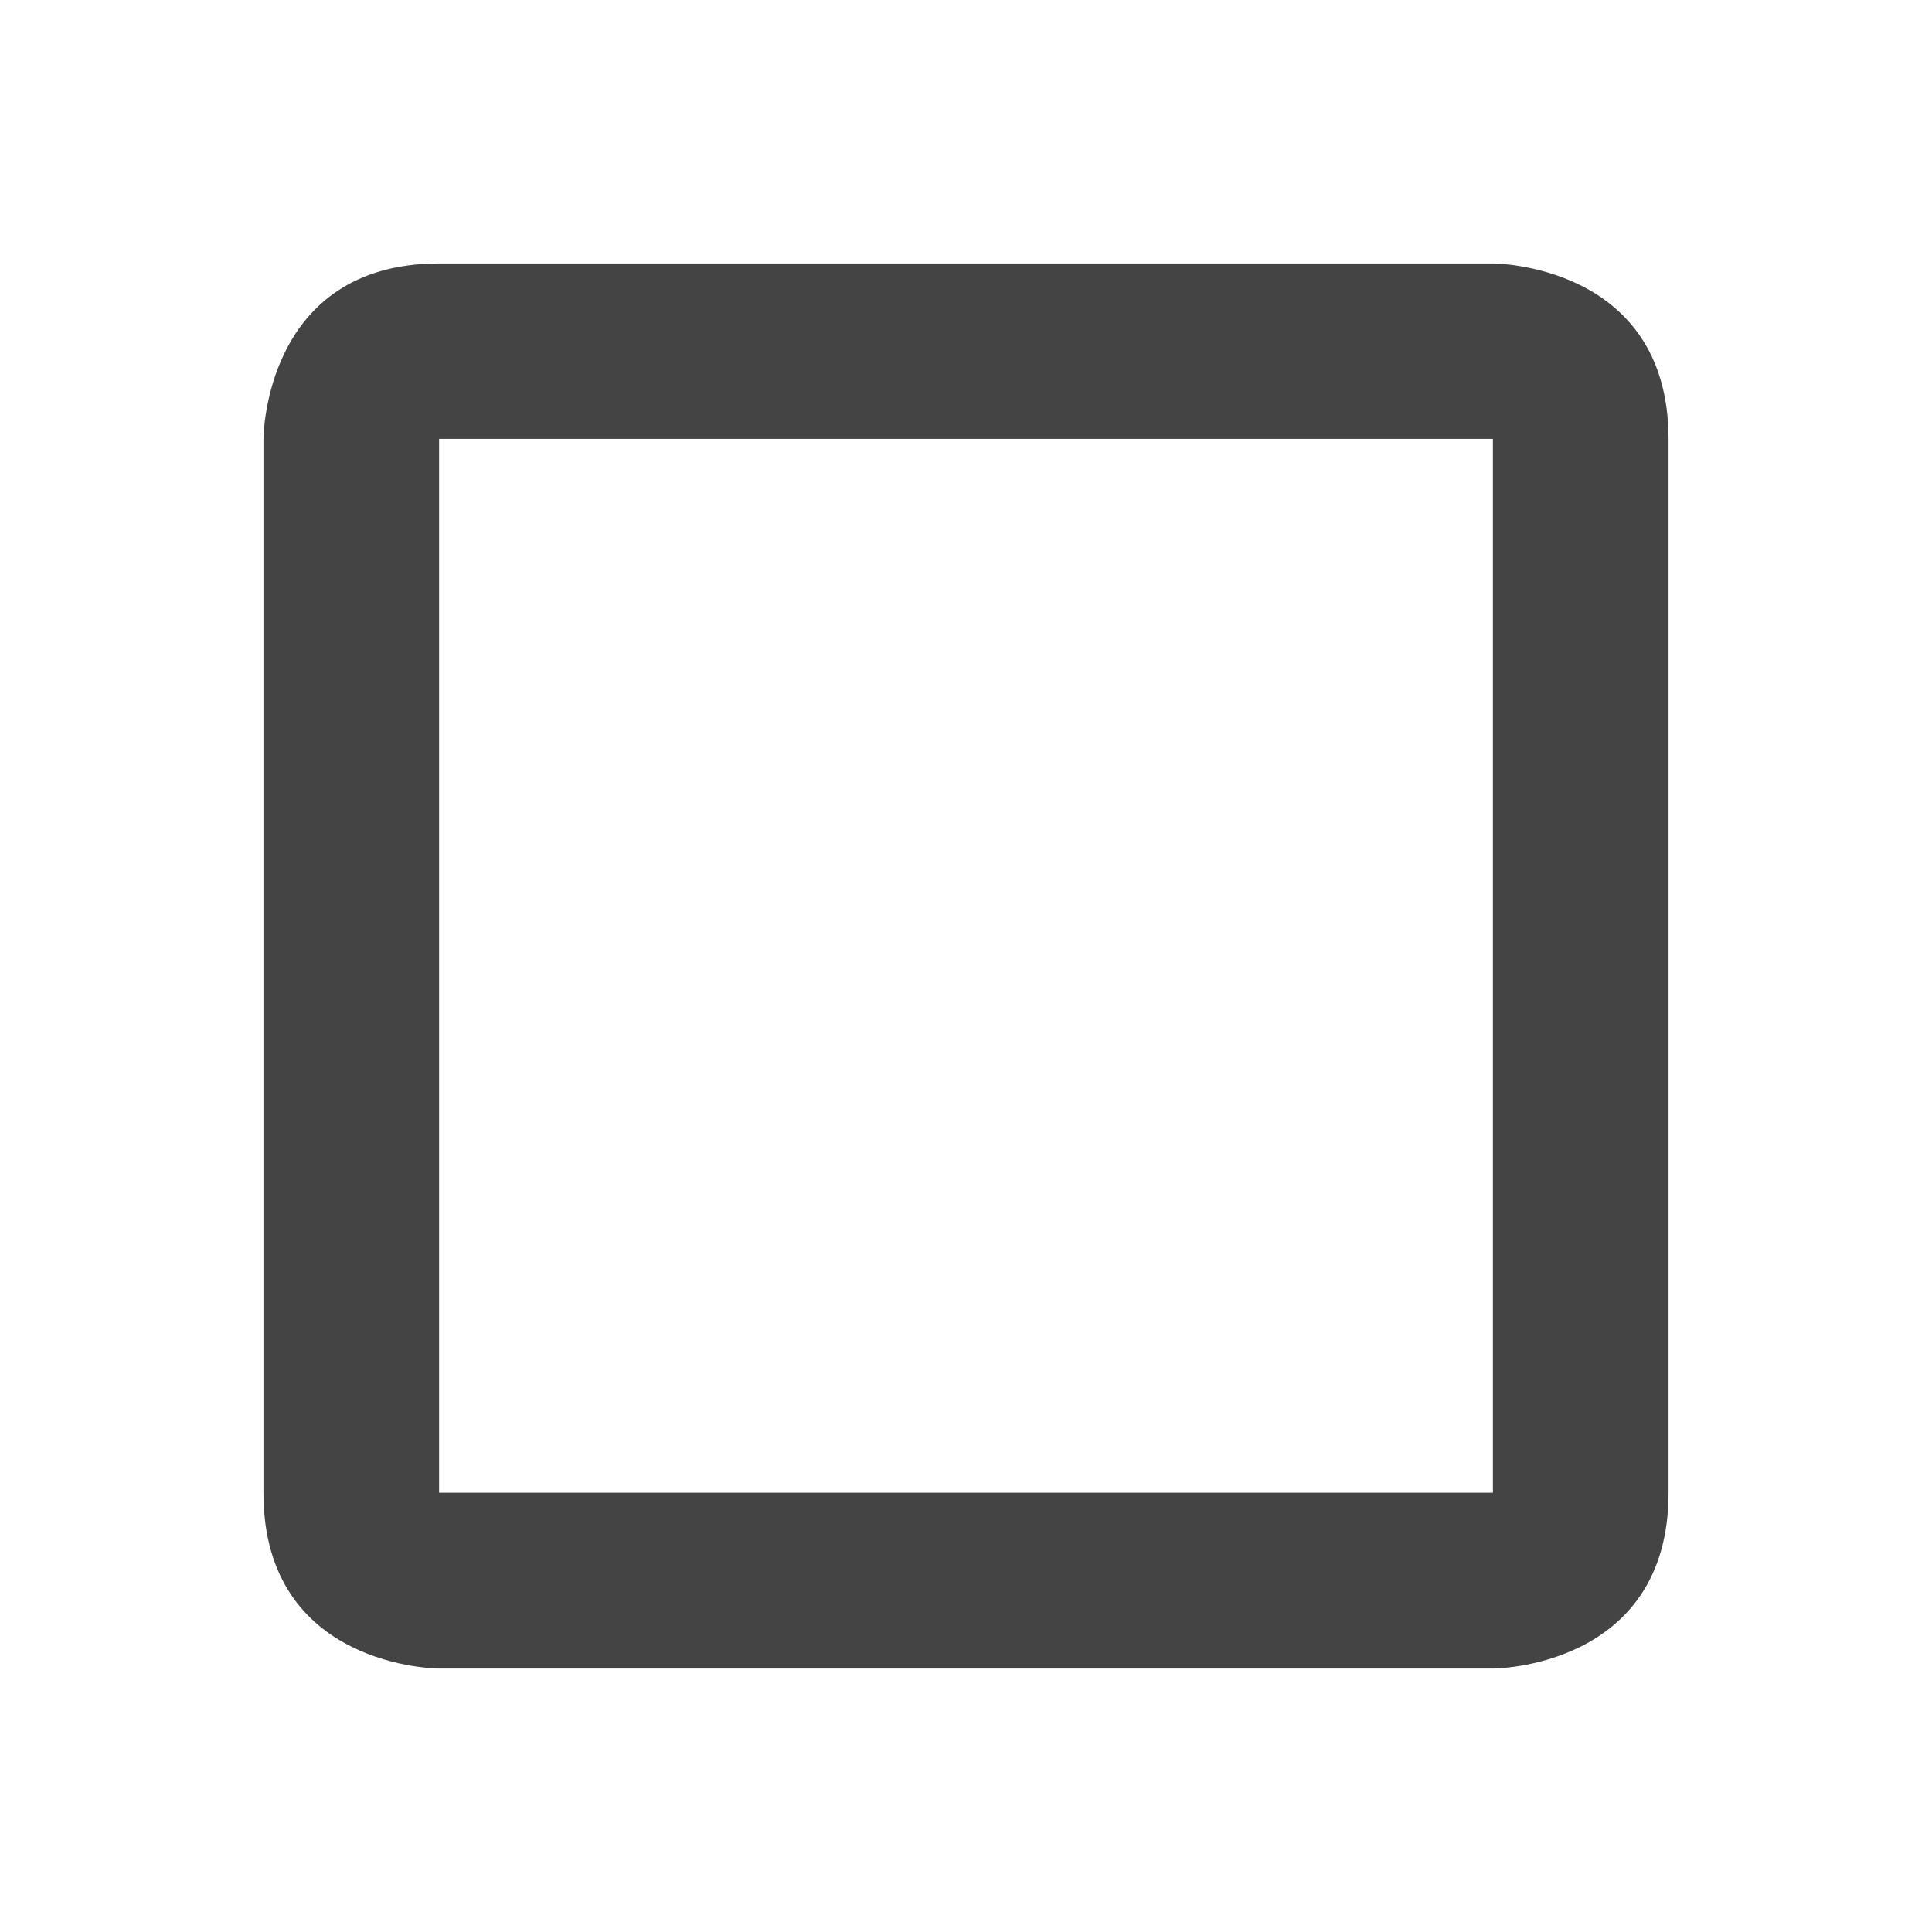 <svg height="22" width="22" xmlns="http://www.w3.org/2000/svg">
  <path d="m310 1008.4c-2 0-2 2-2 2v12c0 2 2 2 2 2h12s2 0 2-2v-12c0-2-2-2-2-2zm0 1.998h12v12h-12z" fill="#444" transform="translate(-305 -1005.4)"/>
</svg>
